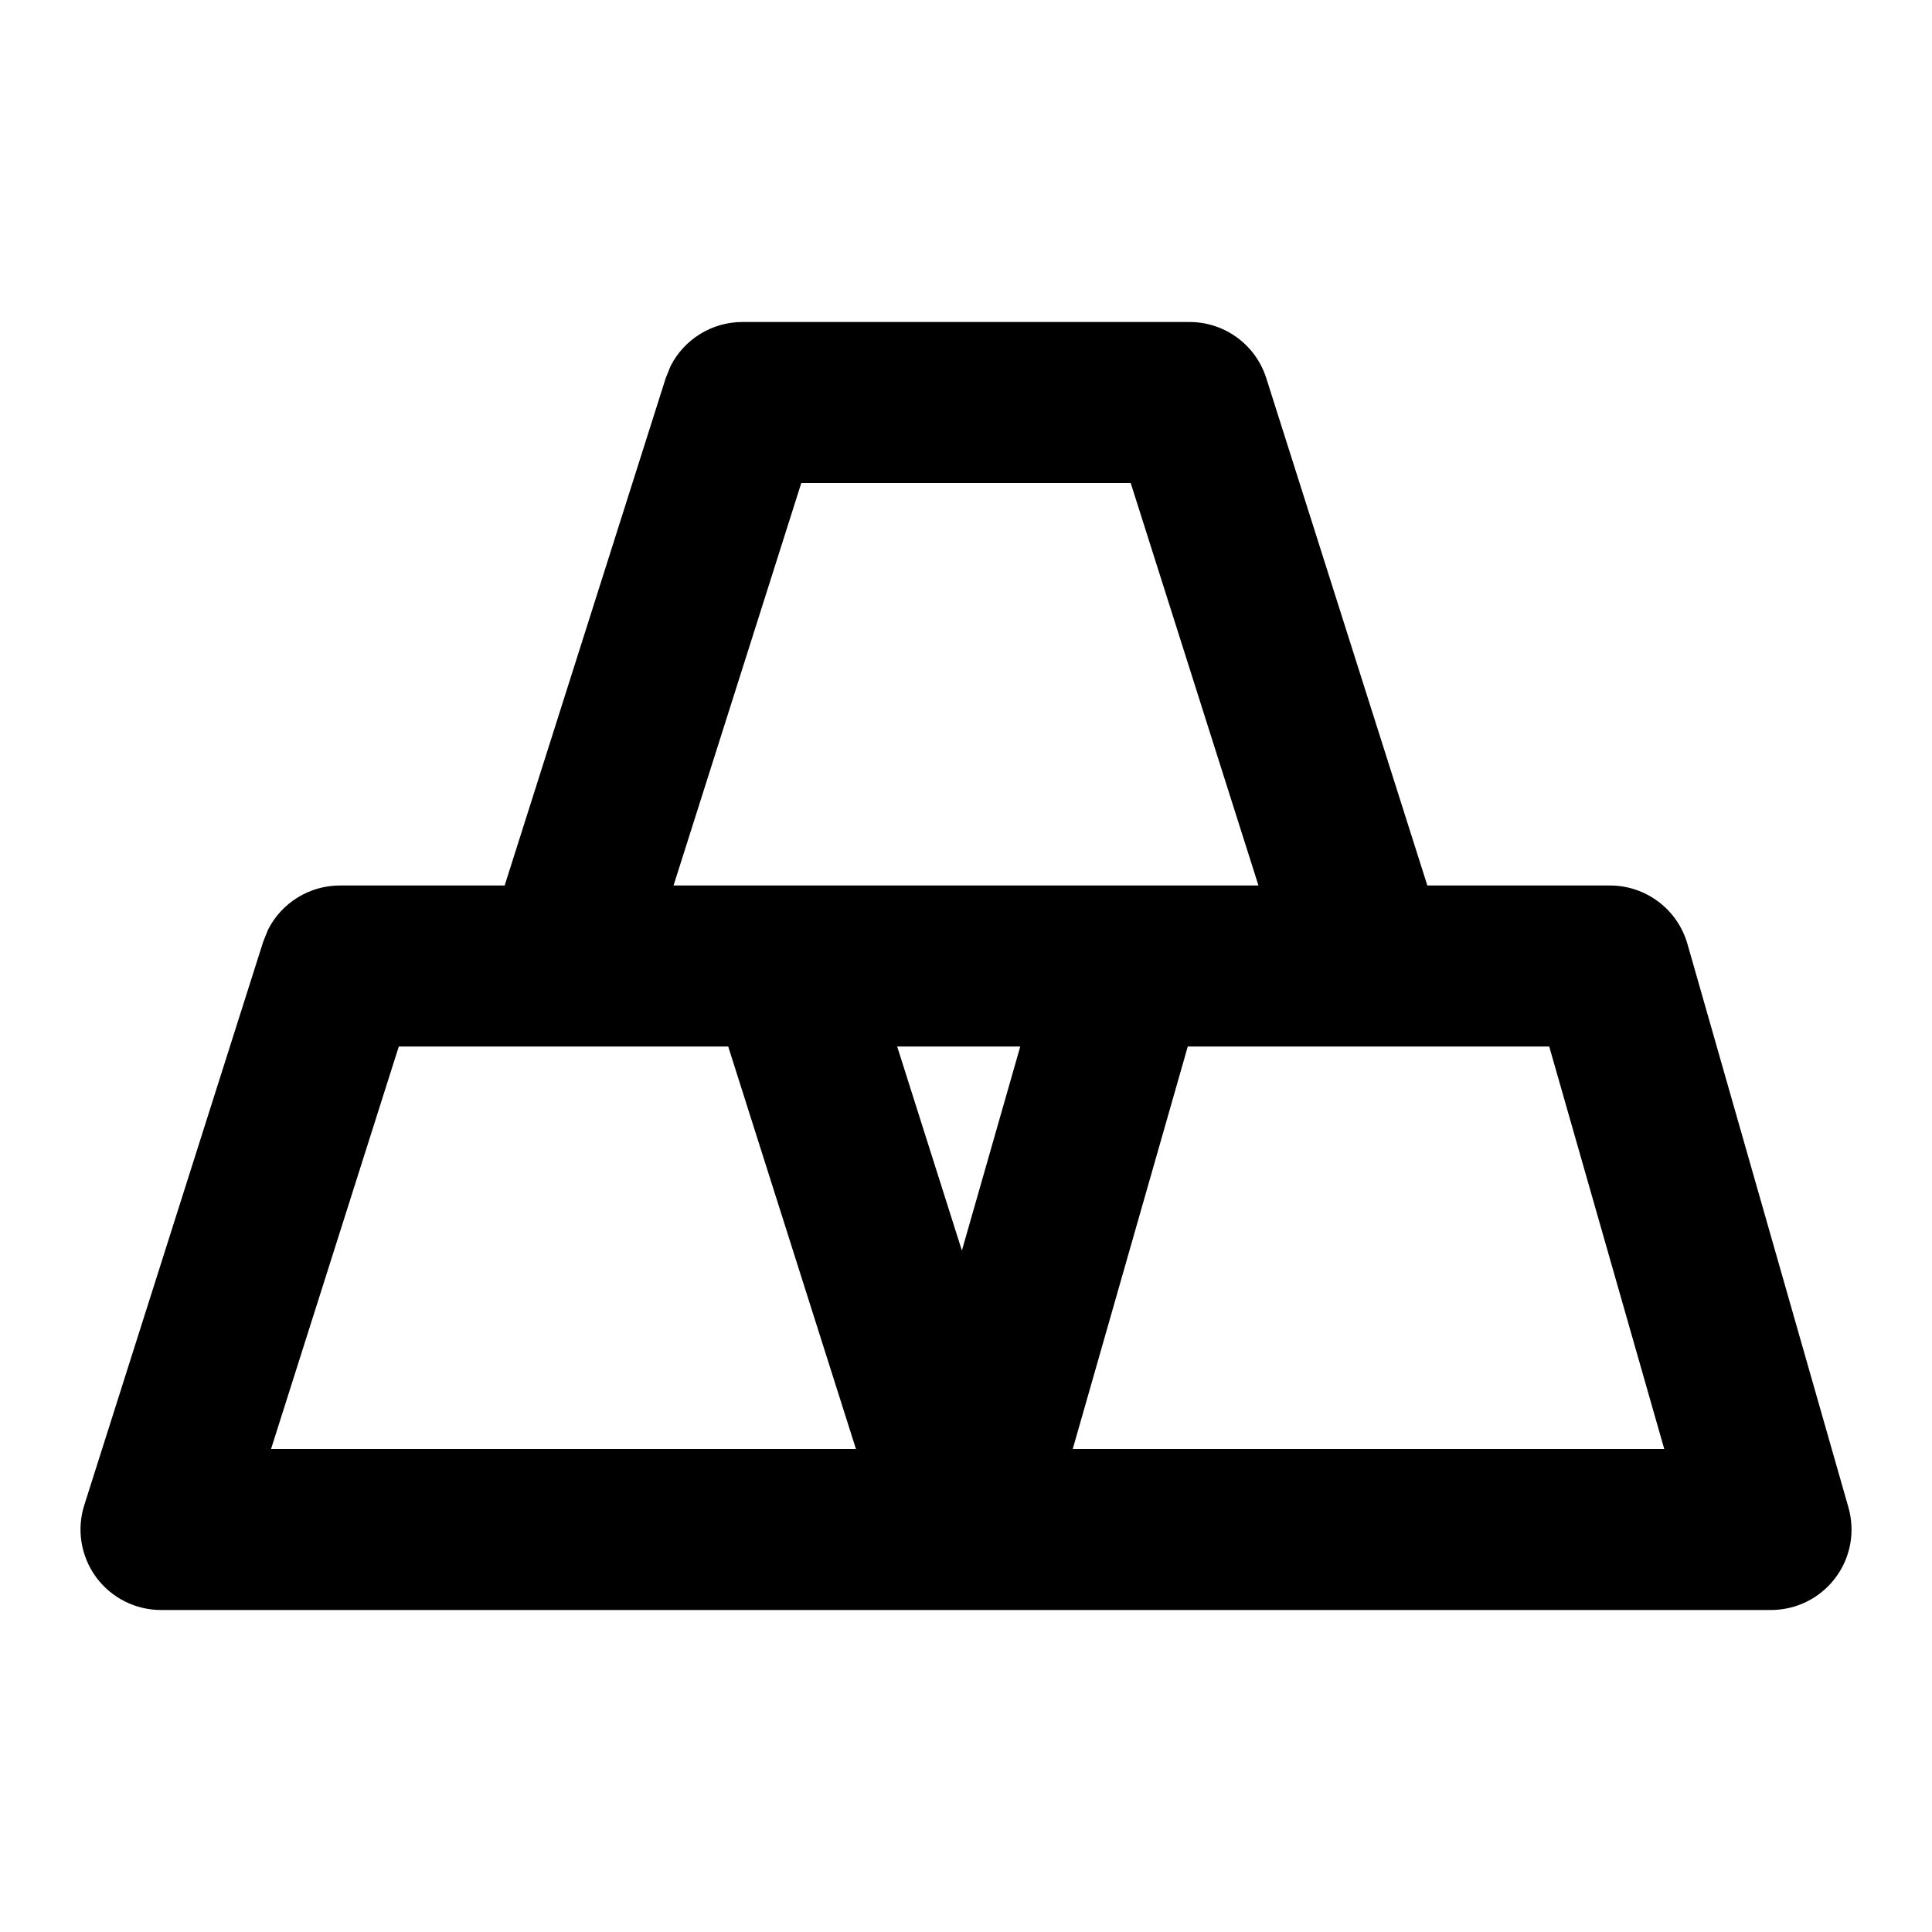 <svg xmlns="http://www.w3.org/2000/svg" width="24" height="24" viewBox="0 0 24 24" fill="none"><rect width="24" height="24" fill="none"/>
<path d="M14.777 4C15.213 4 15.598 4.282 15.73 4.697L17.731 11H20C20.446 11 20.839 11.296 20.962 11.726L22.962 18.726C23.048 19.027 22.988 19.352 22.799 19.602C22.61 19.853 22.314 20 22 20H2C1.681 20 1.382 19.848 1.193 19.591C1.005 19.333 0.95 19.001 1.047 18.697L3.27 11.697L3.33 11.548C3.498 11.216 3.842 11 4.223 11H6.269L8.27 4.697L8.33 4.548C8.498 4.216 8.842 4 9.223 4H14.777ZM3.367 18H10.633L9.046 13H4.954L3.367 18ZM13.326 18H20.674L19.245 13H14.755L13.326 18ZM11.145 13L11.949 15.535L12.674 13H11.145ZM8.367 11H15.633L14.046 6H9.954L8.367 11Z" fill="#000000"/>
</svg>
